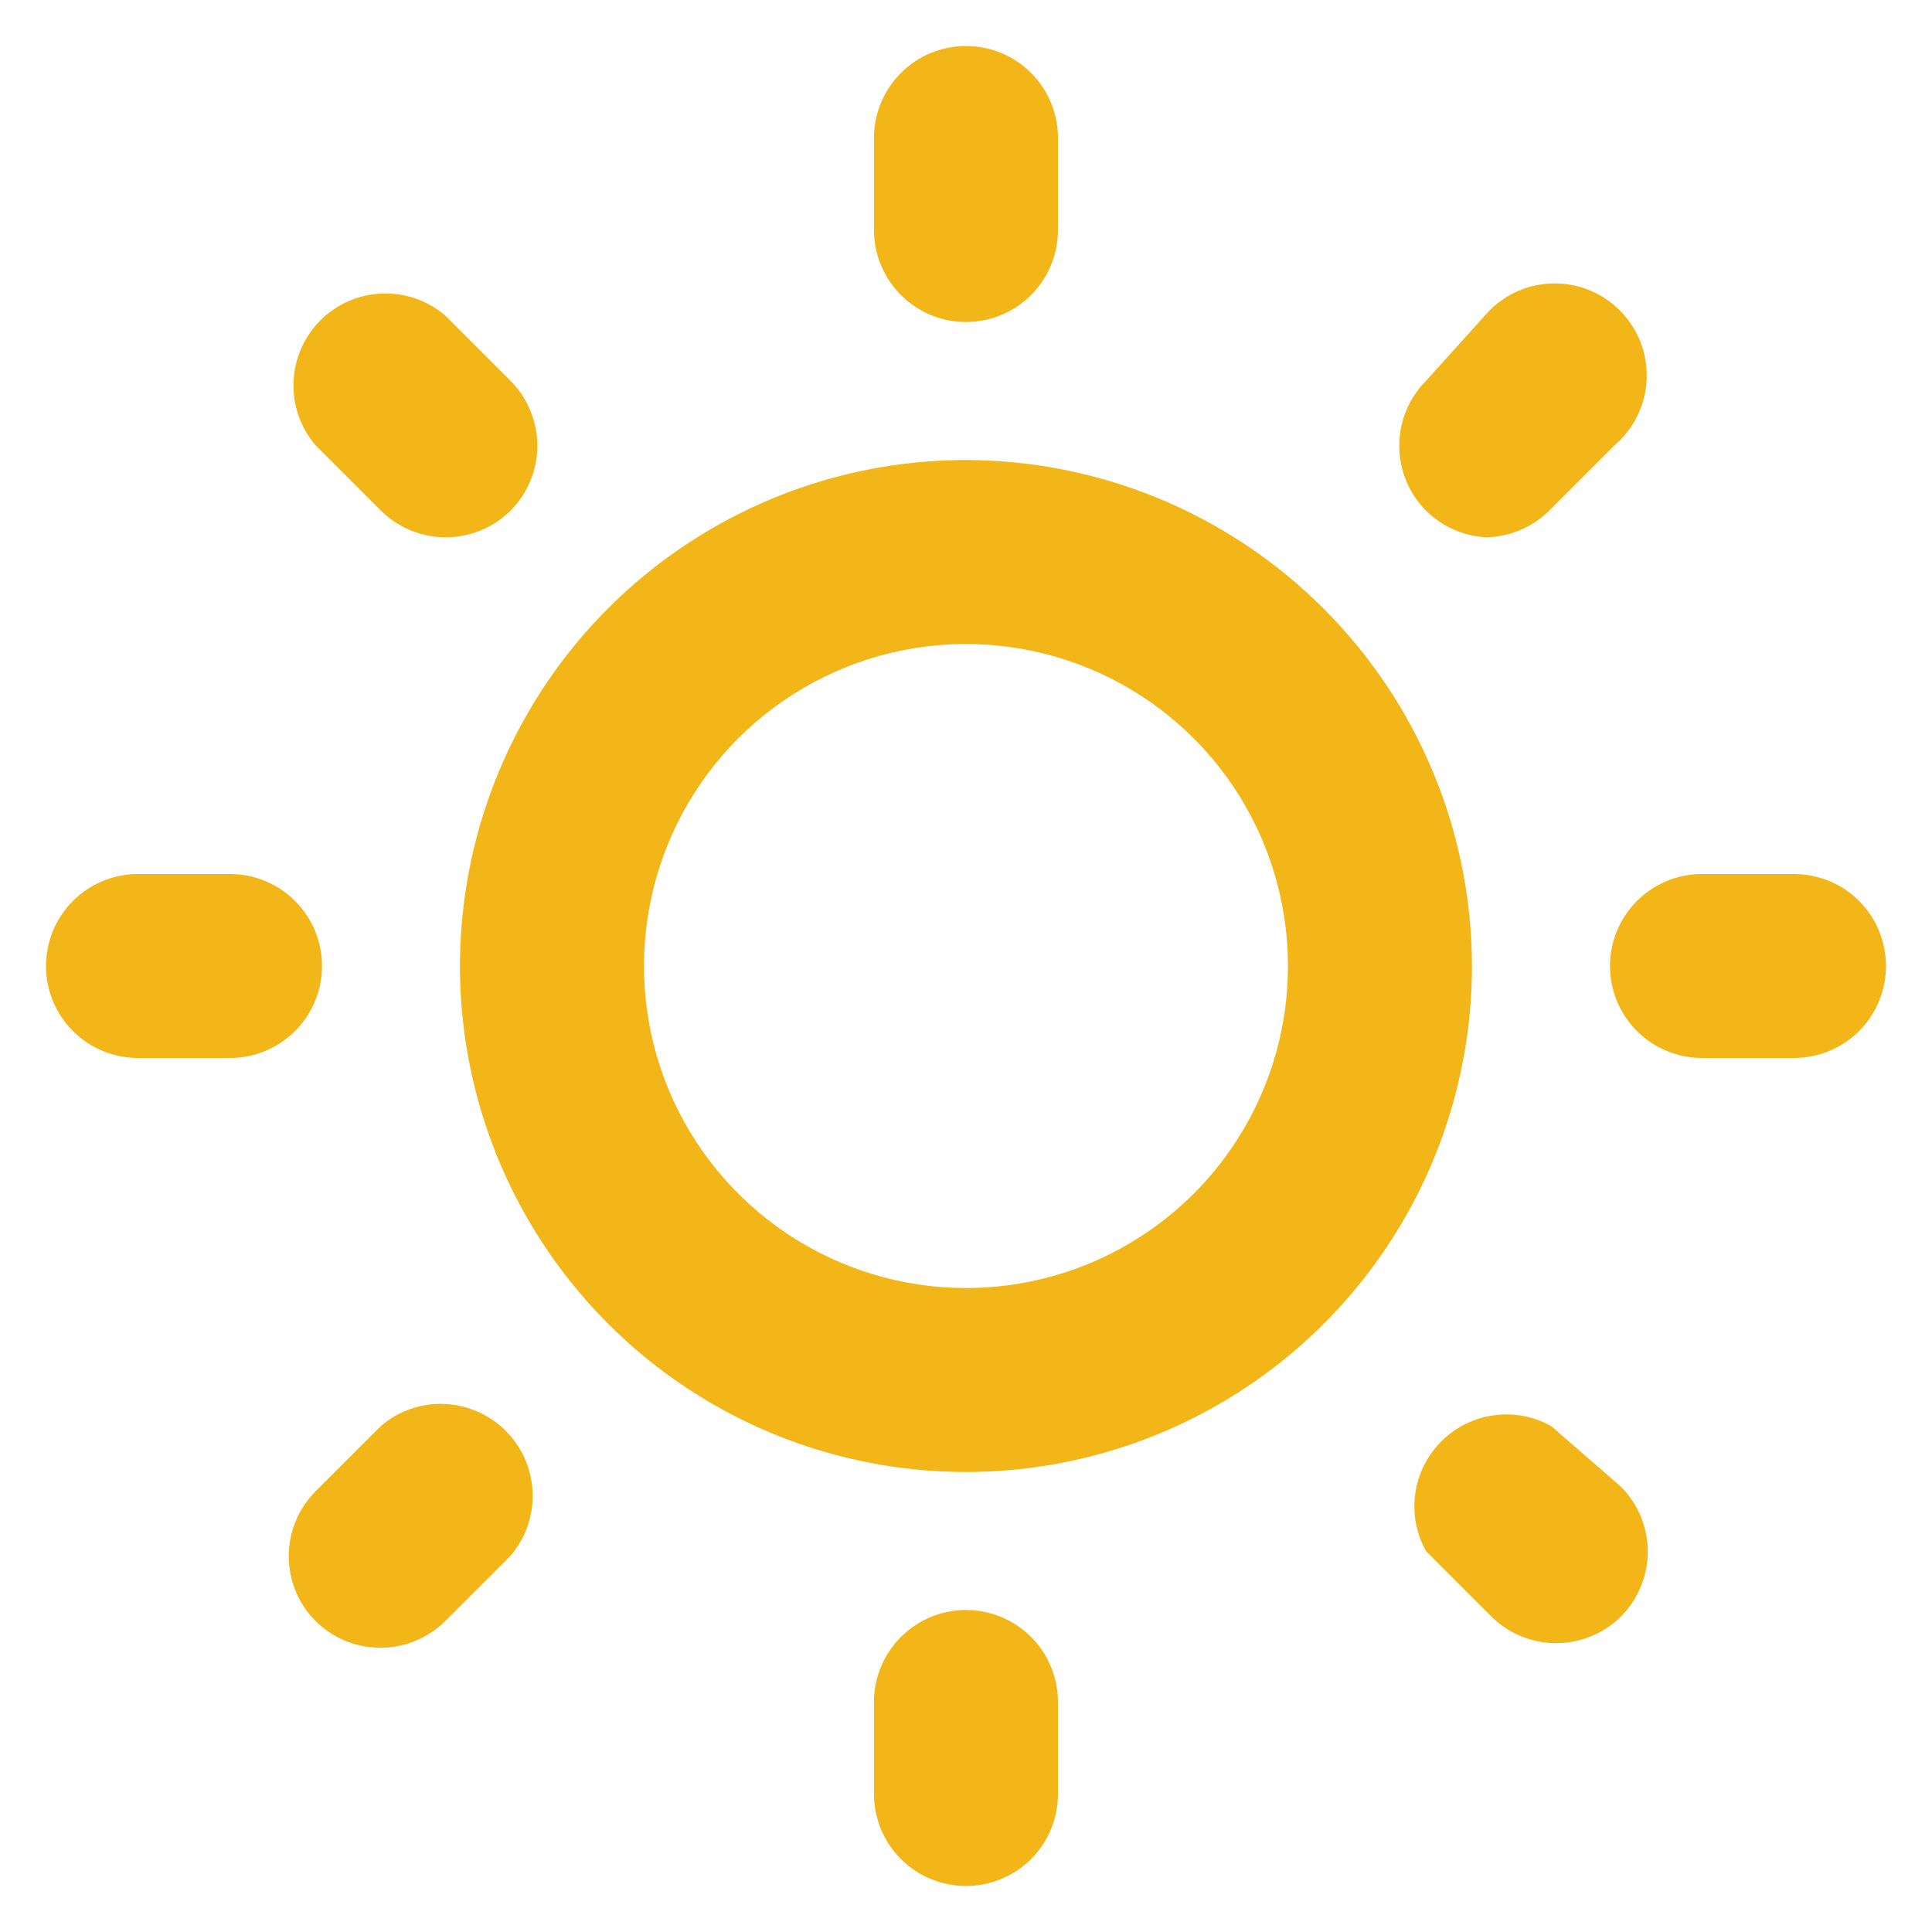 <svg width="28" height="28" viewBox="0 0 28 28" fill="none" xmlns="http://www.w3.org/2000/svg">
<path d="M5.52 20.667L4.573 21.613C4.325 21.863 4.185 22.201 4.185 22.553C4.185 22.906 4.325 23.244 4.573 23.493C4.823 23.742 5.161 23.881 5.513 23.881C5.865 23.881 6.203 23.742 6.453 23.493L7.4 22.547C7.618 22.292 7.732 21.964 7.719 21.628C7.706 21.292 7.567 20.974 7.33 20.737C7.092 20.499 6.774 20.36 6.439 20.347C6.103 20.334 5.775 20.448 5.52 20.667ZM4.667 14C4.667 13.646 4.526 13.307 4.276 13.057C4.026 12.807 3.687 12.667 3.333 12.667H2C1.646 12.667 1.307 12.807 1.057 13.057C0.807 13.307 0.667 13.646 0.667 14C0.667 14.354 0.807 14.693 1.057 14.943C1.307 15.193 1.646 15.333 2 15.333H3.333C3.687 15.333 4.026 15.193 4.276 14.943C4.526 14.693 4.667 14.354 4.667 14ZM14 4.667C14.354 4.667 14.693 4.526 14.943 4.276C15.193 4.026 15.333 3.687 15.333 3.333V2C15.333 1.646 15.193 1.307 14.943 1.057C14.693 0.807 14.354 0.667 14 0.667C13.646 0.667 13.307 0.807 13.057 1.057C12.807 1.307 12.666 1.646 12.666 2V3.333C12.666 3.687 12.807 4.026 13.057 4.276C13.307 4.526 13.646 4.667 14 4.667ZM5.52 7.4C5.768 7.646 6.103 7.785 6.453 7.787C6.629 7.788 6.803 7.754 6.965 7.688C7.128 7.621 7.275 7.524 7.4 7.4C7.648 7.15 7.788 6.812 7.788 6.46C7.788 6.108 7.648 5.77 7.4 5.52L6.453 4.573C6.198 4.355 5.87 4.241 5.534 4.254C5.199 4.267 4.881 4.406 4.643 4.643C4.406 4.881 4.267 5.199 4.254 5.535C4.241 5.87 4.355 6.198 4.573 6.453L5.52 7.4ZM21.52 7.787C21.87 7.785 22.205 7.646 22.453 7.4L23.4 6.453C23.539 6.334 23.653 6.187 23.733 6.021C23.813 5.856 23.858 5.676 23.865 5.492C23.872 5.309 23.841 5.125 23.774 4.954C23.707 4.783 23.605 4.628 23.475 4.498C23.345 4.368 23.19 4.266 23.019 4.199C22.848 4.132 22.665 4.101 22.481 4.108C22.297 4.115 22.117 4.16 21.952 4.24C21.787 4.32 21.639 4.434 21.52 4.573L20.666 5.52C20.418 5.77 20.279 6.108 20.279 6.46C20.279 6.812 20.418 7.15 20.666 7.4C20.902 7.634 21.215 7.772 21.547 7.787H21.52ZM26 12.667H24.666C24.313 12.667 23.974 12.807 23.724 13.057C23.474 13.307 23.333 13.646 23.333 14C23.333 14.354 23.474 14.693 23.724 14.943C23.974 15.193 24.313 15.333 24.666 15.333H26C26.354 15.333 26.693 15.193 26.943 14.943C27.193 14.693 27.333 14.354 27.333 14C27.333 13.646 27.193 13.307 26.943 13.057C26.693 12.807 26.354 12.667 26 12.667ZM14 23.333C13.646 23.333 13.307 23.474 13.057 23.724C12.807 23.974 12.666 24.313 12.666 24.667V26C12.666 26.354 12.807 26.693 13.057 26.943C13.307 27.193 13.646 27.333 14 27.333C14.354 27.333 14.693 27.193 14.943 26.943C15.193 26.693 15.333 26.354 15.333 26V24.667C15.333 24.313 15.193 23.974 14.943 23.724C14.693 23.474 14.354 23.333 14 23.333ZM22.48 20.667C22.227 20.526 21.934 20.471 21.647 20.512C21.36 20.552 21.094 20.684 20.889 20.889C20.684 21.094 20.551 21.36 20.511 21.647C20.471 21.934 20.526 22.227 20.666 22.48L21.613 23.427C21.863 23.675 22.201 23.814 22.553 23.814C22.905 23.814 23.243 23.675 23.493 23.427C23.741 23.177 23.881 22.839 23.881 22.487C23.881 22.134 23.741 21.797 23.493 21.547L22.48 20.667ZM14 6.667C12.549 6.667 11.132 7.097 9.926 7.903C8.72 8.708 7.78 9.854 7.225 11.194C6.67 12.534 6.524 14.008 6.807 15.431C7.09 16.853 7.789 18.16 8.814 19.186C9.84 20.211 11.147 20.91 12.569 21.192C13.992 21.476 15.466 21.33 16.806 20.775C18.146 20.22 19.291 19.28 20.097 18.074C20.903 16.868 21.333 15.45 21.333 14C21.33 12.056 20.556 10.193 19.181 8.819C17.807 7.444 15.944 6.67 14 6.667ZM14 18.667C13.077 18.667 12.175 18.393 11.407 17.88C10.64 17.367 10.042 16.639 9.688 15.786C9.335 14.933 9.243 13.995 9.423 13.09C9.603 12.184 10.047 11.353 10.7 10.7C11.353 10.048 12.184 9.603 13.089 9.423C13.995 9.243 14.933 9.335 15.786 9.689C16.638 10.042 17.367 10.64 17.88 11.407C18.393 12.175 18.666 13.077 18.666 14C18.666 15.238 18.175 16.425 17.3 17.3C16.424 18.175 15.238 18.667 14 18.667Z" fill="#F3B619"/>
</svg>
